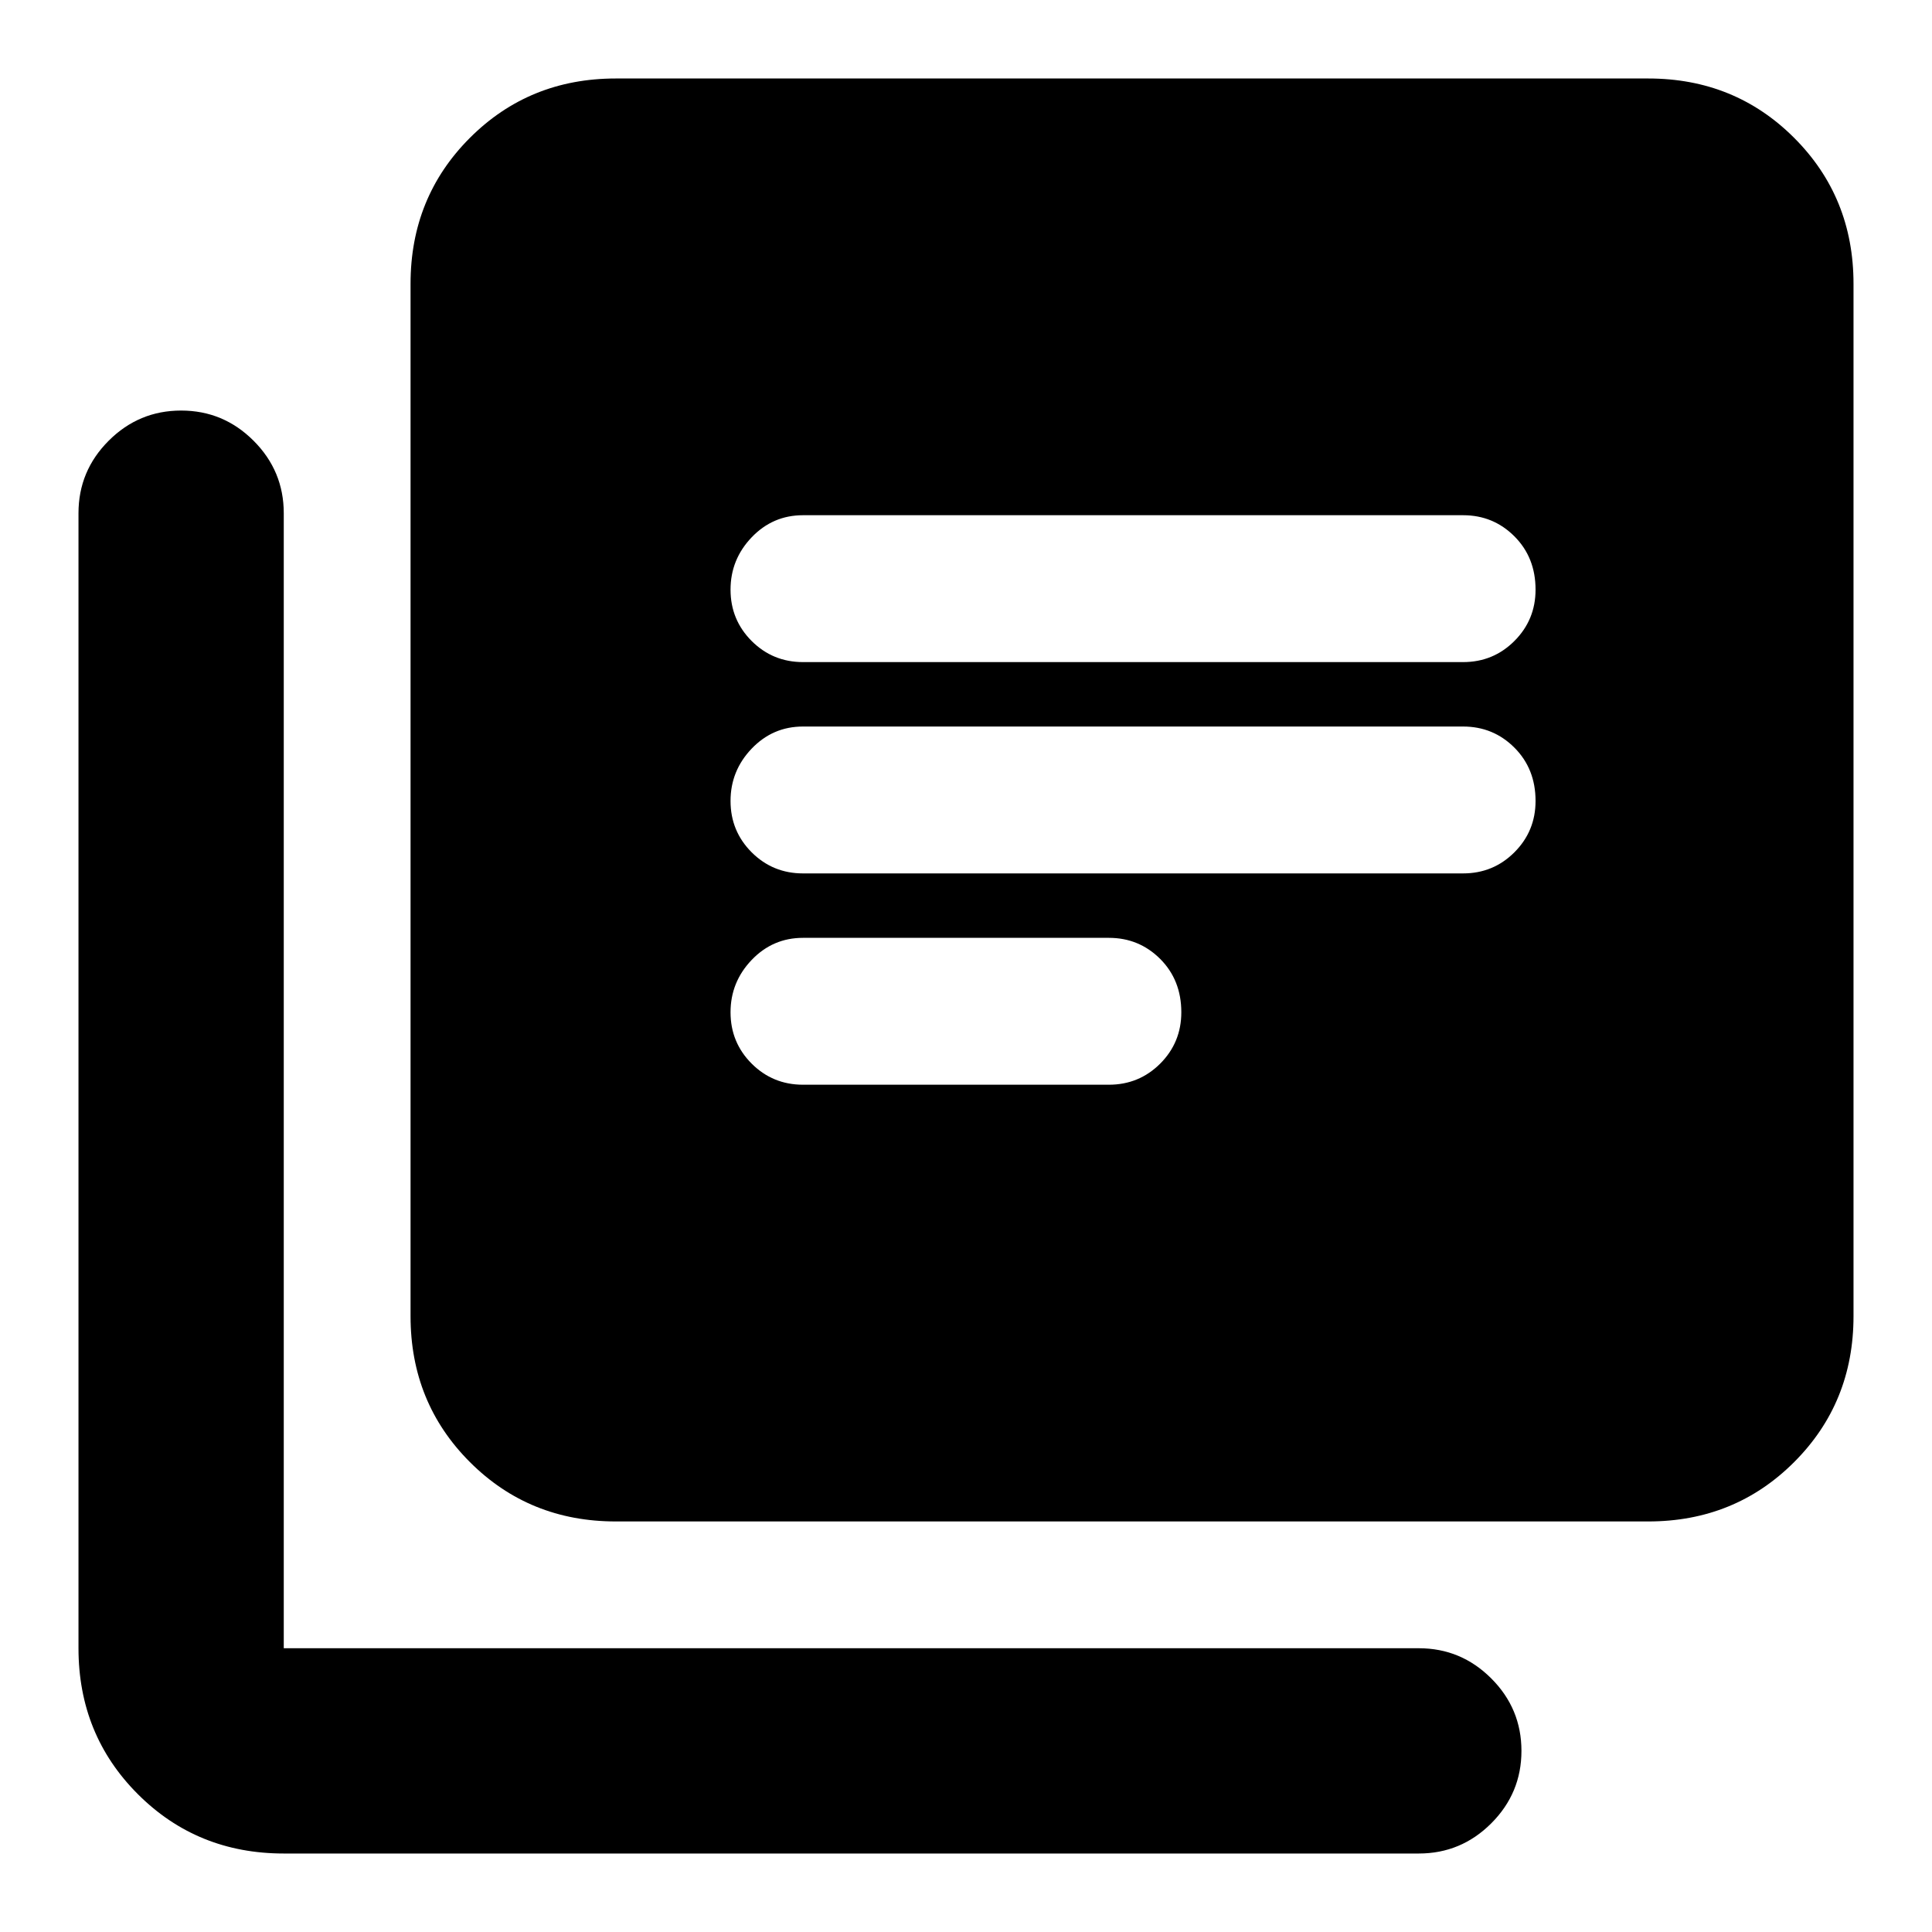 <svg xmlns="http://www.w3.org/2000/svg" height="40" width="40"><path d="M16.625 18.083H30.292Q30.917 18.083 31.354 17.646Q31.792 17.208 31.792 16.583Q31.792 15.917 31.354 15.479Q30.917 15.042 30.292 15.042H16.625Q16 15.042 15.562 15.5Q15.125 15.958 15.125 16.583Q15.125 17.208 15.562 17.646Q16 18.083 16.625 18.083ZM16.625 22.458H22.958Q23.583 22.458 24.021 22.021Q24.458 21.583 24.458 20.958Q24.458 20.292 24.021 19.854Q23.583 19.417 22.958 19.417H16.625Q16 19.417 15.562 19.875Q15.125 20.333 15.125 20.958Q15.125 21.583 15.562 22.021Q16 22.458 16.625 22.458ZM16.625 13.708H30.292Q30.917 13.708 31.354 13.271Q31.792 12.833 31.792 12.208Q31.792 11.542 31.354 11.104Q30.917 10.667 30.292 10.667H16.625Q16 10.667 15.562 11.125Q15.125 11.583 15.125 12.208Q15.125 12.833 15.562 13.271Q16 13.708 16.625 13.708ZM12.75 31.5Q10.958 31.5 9.729 30.271Q8.5 29.042 8.5 27.25V5.875Q8.5 4.083 9.729 2.854Q10.958 1.625 12.75 1.625H34.125Q35.917 1.625 37.146 2.854Q38.375 4.083 38.375 5.875V27.25Q38.375 29.042 37.146 30.271Q35.917 31.5 34.125 31.5ZM5.875 38.375Q4.083 38.375 2.854 37.146Q1.625 35.917 1.625 34.125V10.625Q1.625 9.75 2.25 9.125Q2.875 8.5 3.75 8.5Q4.625 8.5 5.25 9.125Q5.875 9.75 5.875 10.625V34.125Q5.875 34.125 5.875 34.125Q5.875 34.125 5.875 34.125H29.375Q30.25 34.125 30.875 34.75Q31.5 35.375 31.5 36.25Q31.5 37.125 30.875 37.75Q30.25 38.375 29.375 38.375Z"/></svg>